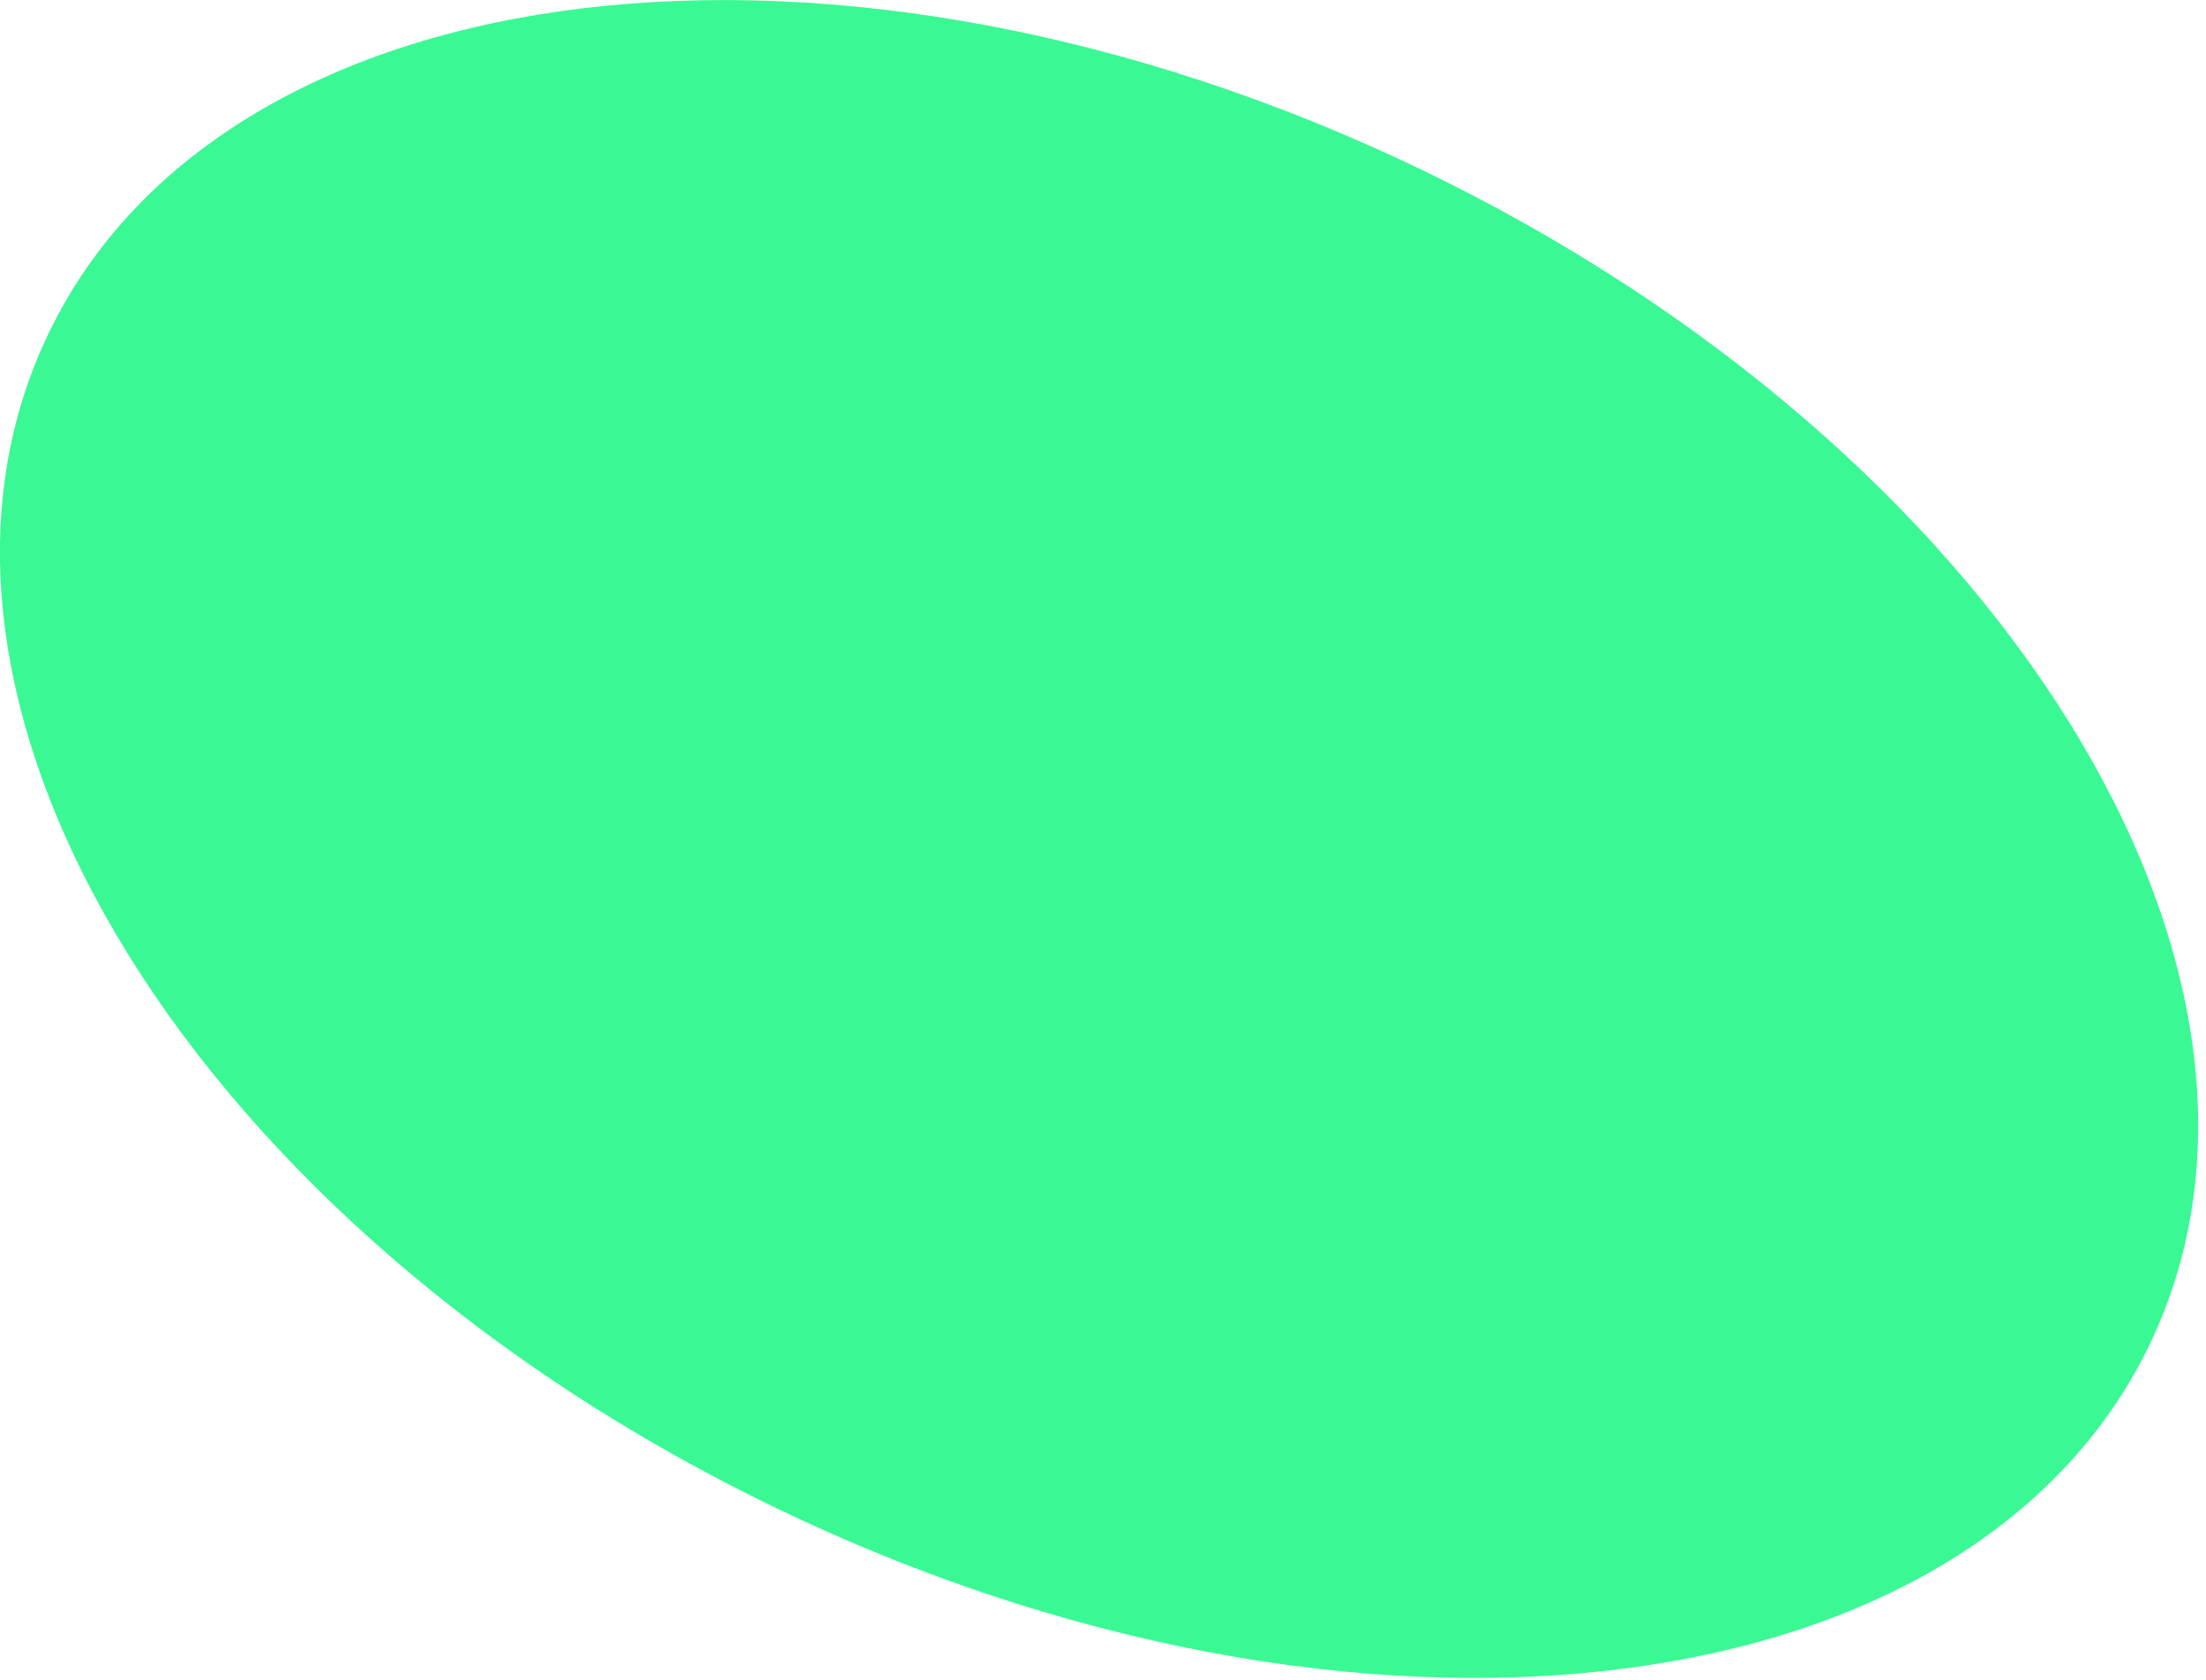 <svg xmlns="http://www.w3.org/2000/svg" xmlns:xlink="http://www.w3.org/1999/xlink" preserveAspectRatio="xMidYMid" width="193" height="147" viewBox="0 0 193 147">
  <defs>
    <style>

      .cls-2 {
        fill: #3af994;
      }
    </style>
  </defs>
  <path d="M124.345,14.837c50.76,24.43,79.289,70.457,63.72,102.804s-69.338,38.765-120.098,14.335S-11.321,61.518,4.247,29.171,73.585-9.593,124.345,14.837Z" class="cls-2" fill-rule="evenodd"/>
</svg>
